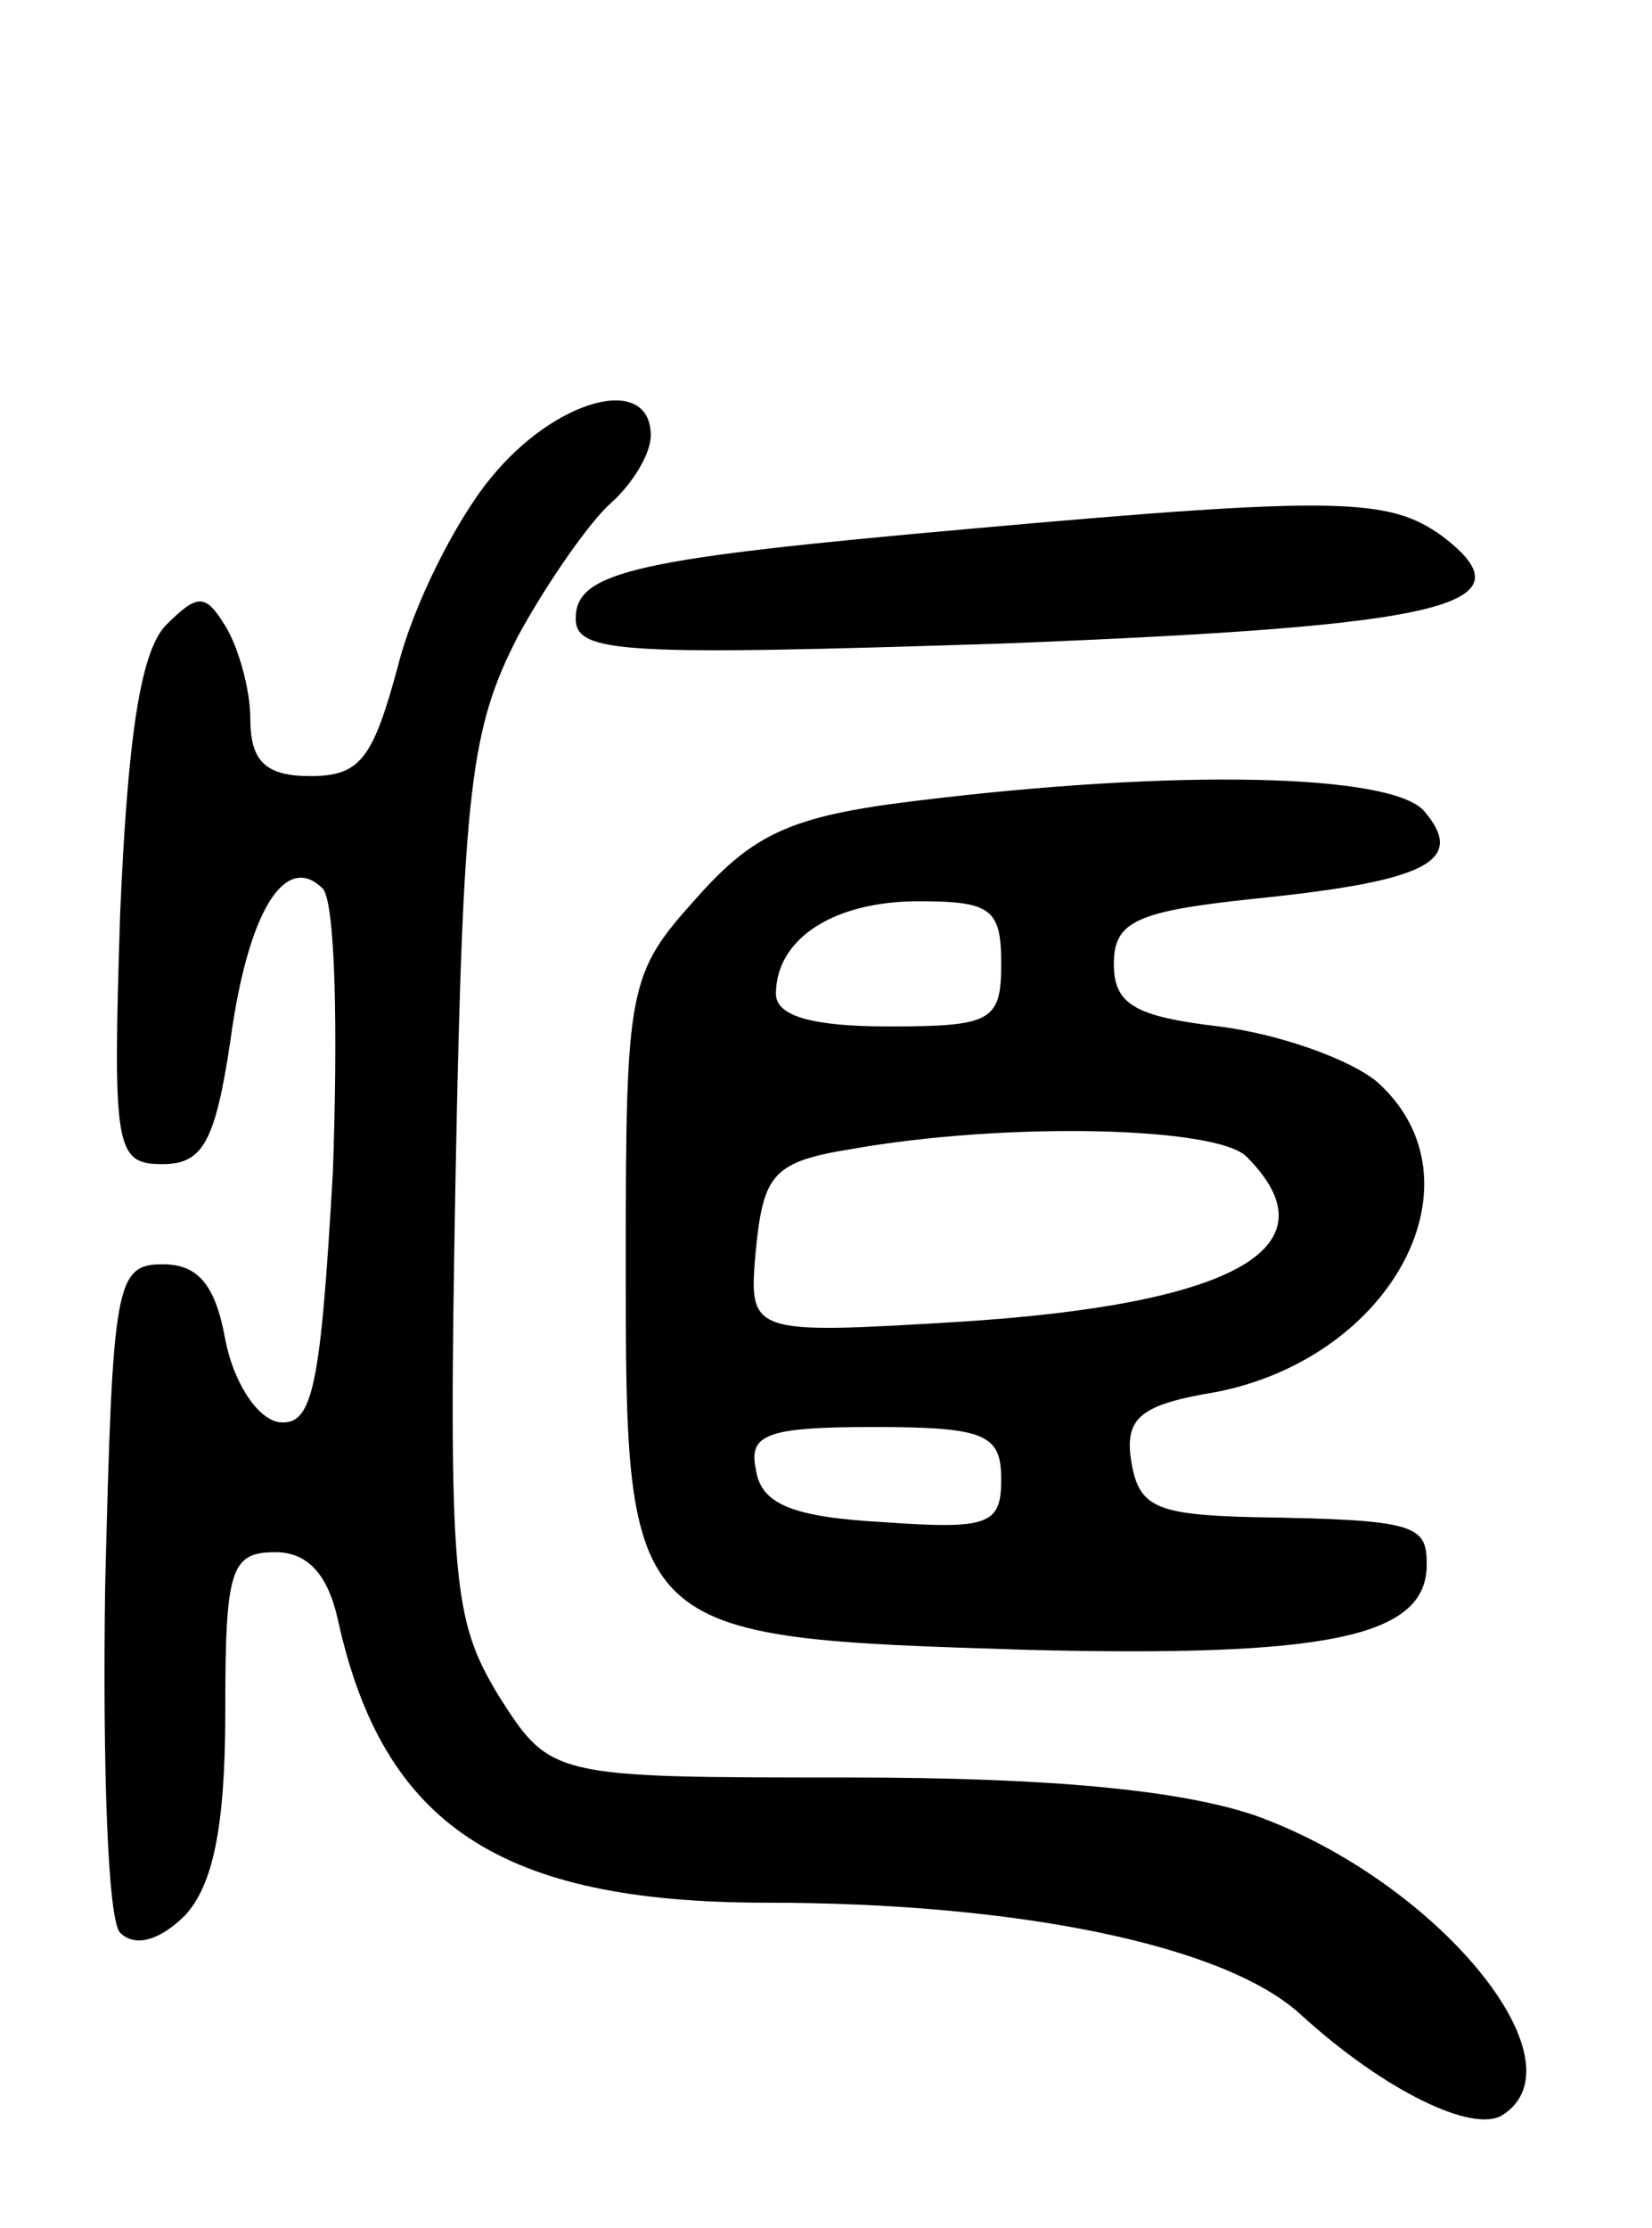 <svg version="1.0" xmlns="http://www.w3.org/2000/svg"
 width="66pt" height="89pt" viewBox="0 0 66 89"
 preserveAspectRatio="xMidYMid meet">
<g transform="translate(0,89) scale(0.1,-0.1)"
fill="#000000" stroke="none">
<path d="M196 699 c-14 -17 -31 -51 -37 -75 -10 -37 -15 -44 -35 -44 -18 0
-24 6 -24 23 0 12 -5 29 -10 37 -8 13 -11 13 -24 0 -10 -11 -15 -45 -18 -115
-3 -94 -2 -100 17 -100 16 0 21 9 27 49 7 52 22 76 37 61 5 -6 6 -56 4 -113
-5 -87 -8 -102 -22 -100 -9 2 -18 17 -21 33 -4 22 -11 30 -25 30 -19 0 -20 -8
-23 -129 -1 -71 1 -133 6 -138 6 -6 16 -3 26 7 11 12 16 35 16 81 0 57 2 64
20 64 13 0 21 -9 25 -27 18 -82 65 -113 171 -113 101 0 184 -17 214 -45 33
-30 68 -47 80 -40 34 21 -26 94 -99 120 -30 10 -81 15 -162 15 -119 0 -119 0
-140 33 -18 30 -20 45 -17 207 3 156 6 179 25 216 12 22 29 46 37 53 9 8 16
20 16 27 0 25 -38 15 -64 -17z"/>
<path d="M390 679 c-135 -12 -160 -17 -160 -36 0 -14 18 -15 172 -10 176 7
211 15 174 43 -21 15 -41 16 -186 3z"/>
<path d="M365 570 c-49 -6 -64 -13 -87 -39 -27 -30 -28 -35 -28 -145 0 -150 0
-150 160 -155 120 -3 160 5 160 34 0 16 -4 18 -70 19 -38 1 -45 4 -48 22 -3
18 4 23 34 28 71 14 108 85 64 124 -11 9 -39 19 -63 22 -34 4 -42 9 -42 25 0
17 9 21 56 26 69 7 85 15 68 35 -13 15 -99 17 -204 4z m35 -65 c0 -23 -4 -25
-45 -25 -30 0 -45 4 -45 13 0 22 23 37 57 37 29 0 33 -3 33 -25z m98 -77 c36
-36 -4 -59 -115 -66 -84 -5 -84 -5 -81 29 3 30 7 35 38 40 62 11 146 9 158 -3z
m-98 -129 c0 -18 -5 -20 -47 -17 -36 2 -49 7 -51 21 -3 14 4 17 47 17 45 0 51
-3 51 -21z"/>
</g>
</svg>
